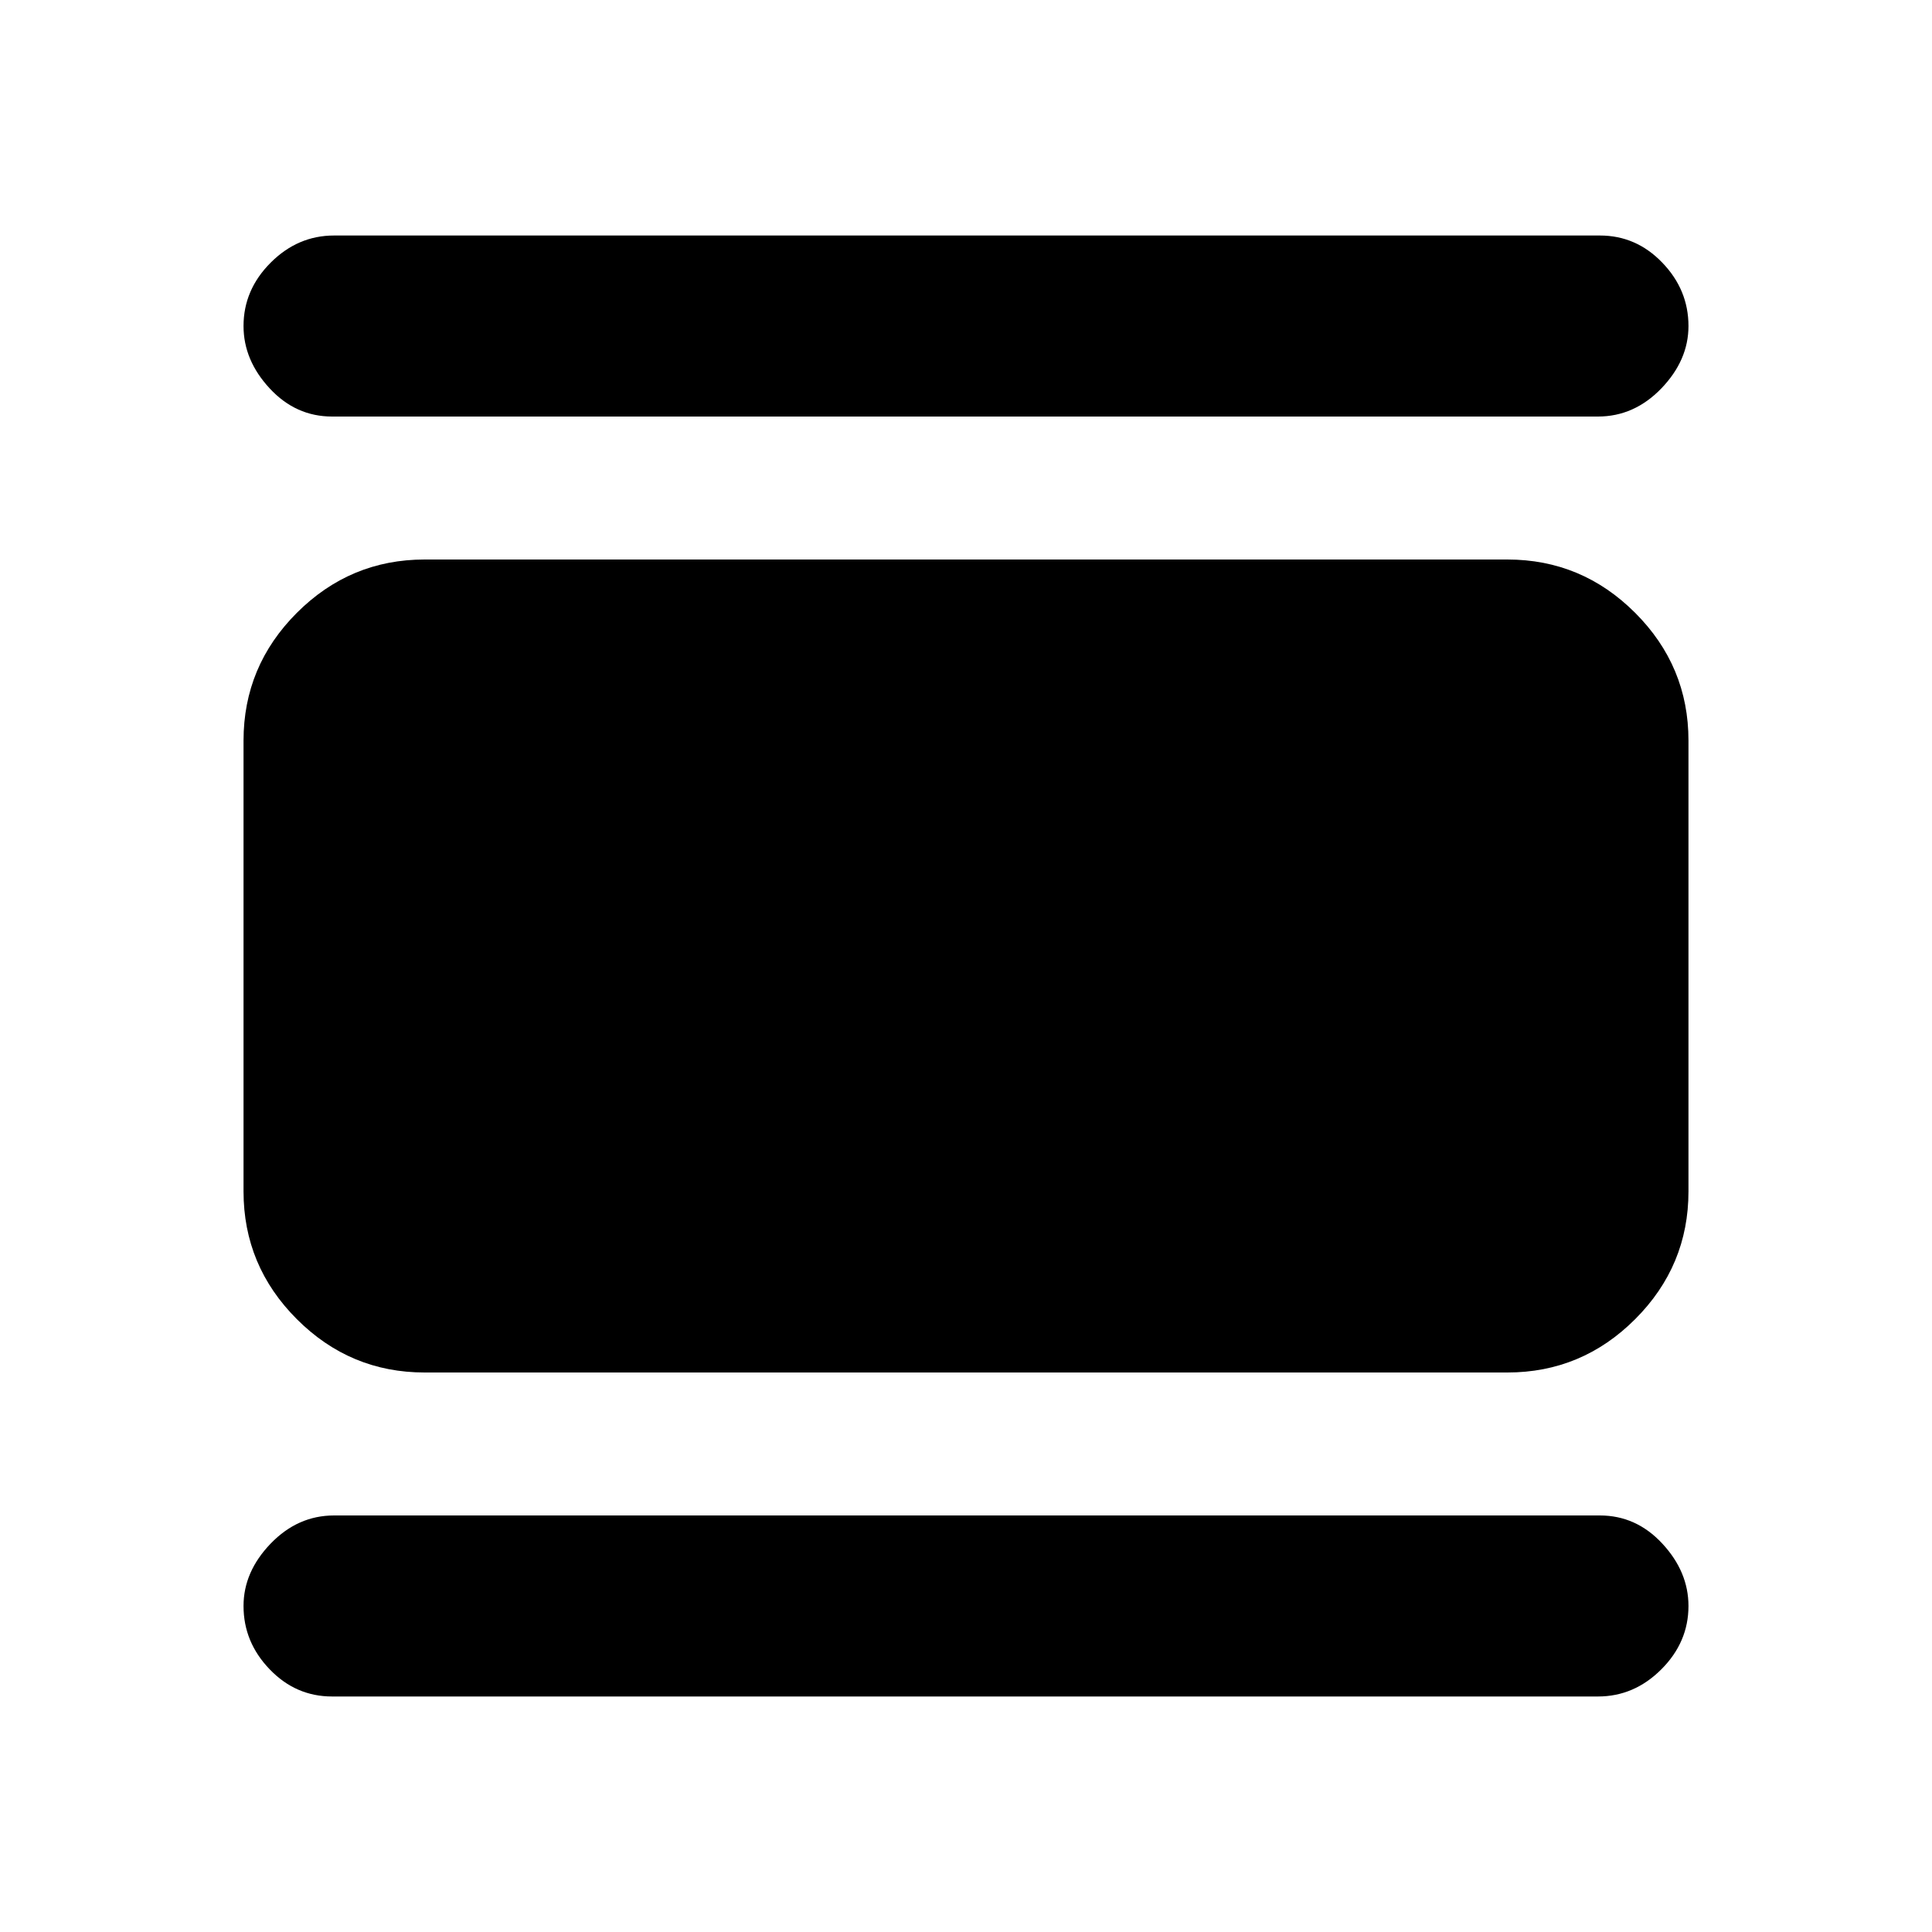 <svg xmlns="http://www.w3.org/2000/svg" height="20" width="20"><path d="M3.438 17.562Q3.062 17.562 2.792 17.281Q2.521 17 2.521 16.625Q2.521 16.271 2.802 15.979Q3.083 15.688 3.458 15.688H16.562Q16.938 15.688 17.208 15.979Q17.479 16.271 17.479 16.625Q17.479 17 17.198 17.281Q16.917 17.562 16.542 17.562ZM4.396 14.208Q3.625 14.208 3.073 13.656Q2.521 13.104 2.521 12.333V7.667Q2.521 6.896 3.073 6.344Q3.625 5.792 4.396 5.792H15.604Q16.375 5.792 16.927 6.344Q17.479 6.896 17.479 7.667V12.333Q17.479 13.104 16.927 13.656Q16.375 14.208 15.604 14.208ZM3.438 4.312Q3.062 4.312 2.792 4.021Q2.521 3.729 2.521 3.375Q2.521 3 2.802 2.719Q3.083 2.438 3.458 2.438H16.562Q16.938 2.438 17.208 2.719Q17.479 3 17.479 3.375Q17.479 3.729 17.198 4.021Q16.917 4.312 16.542 4.312Z"/></svg>